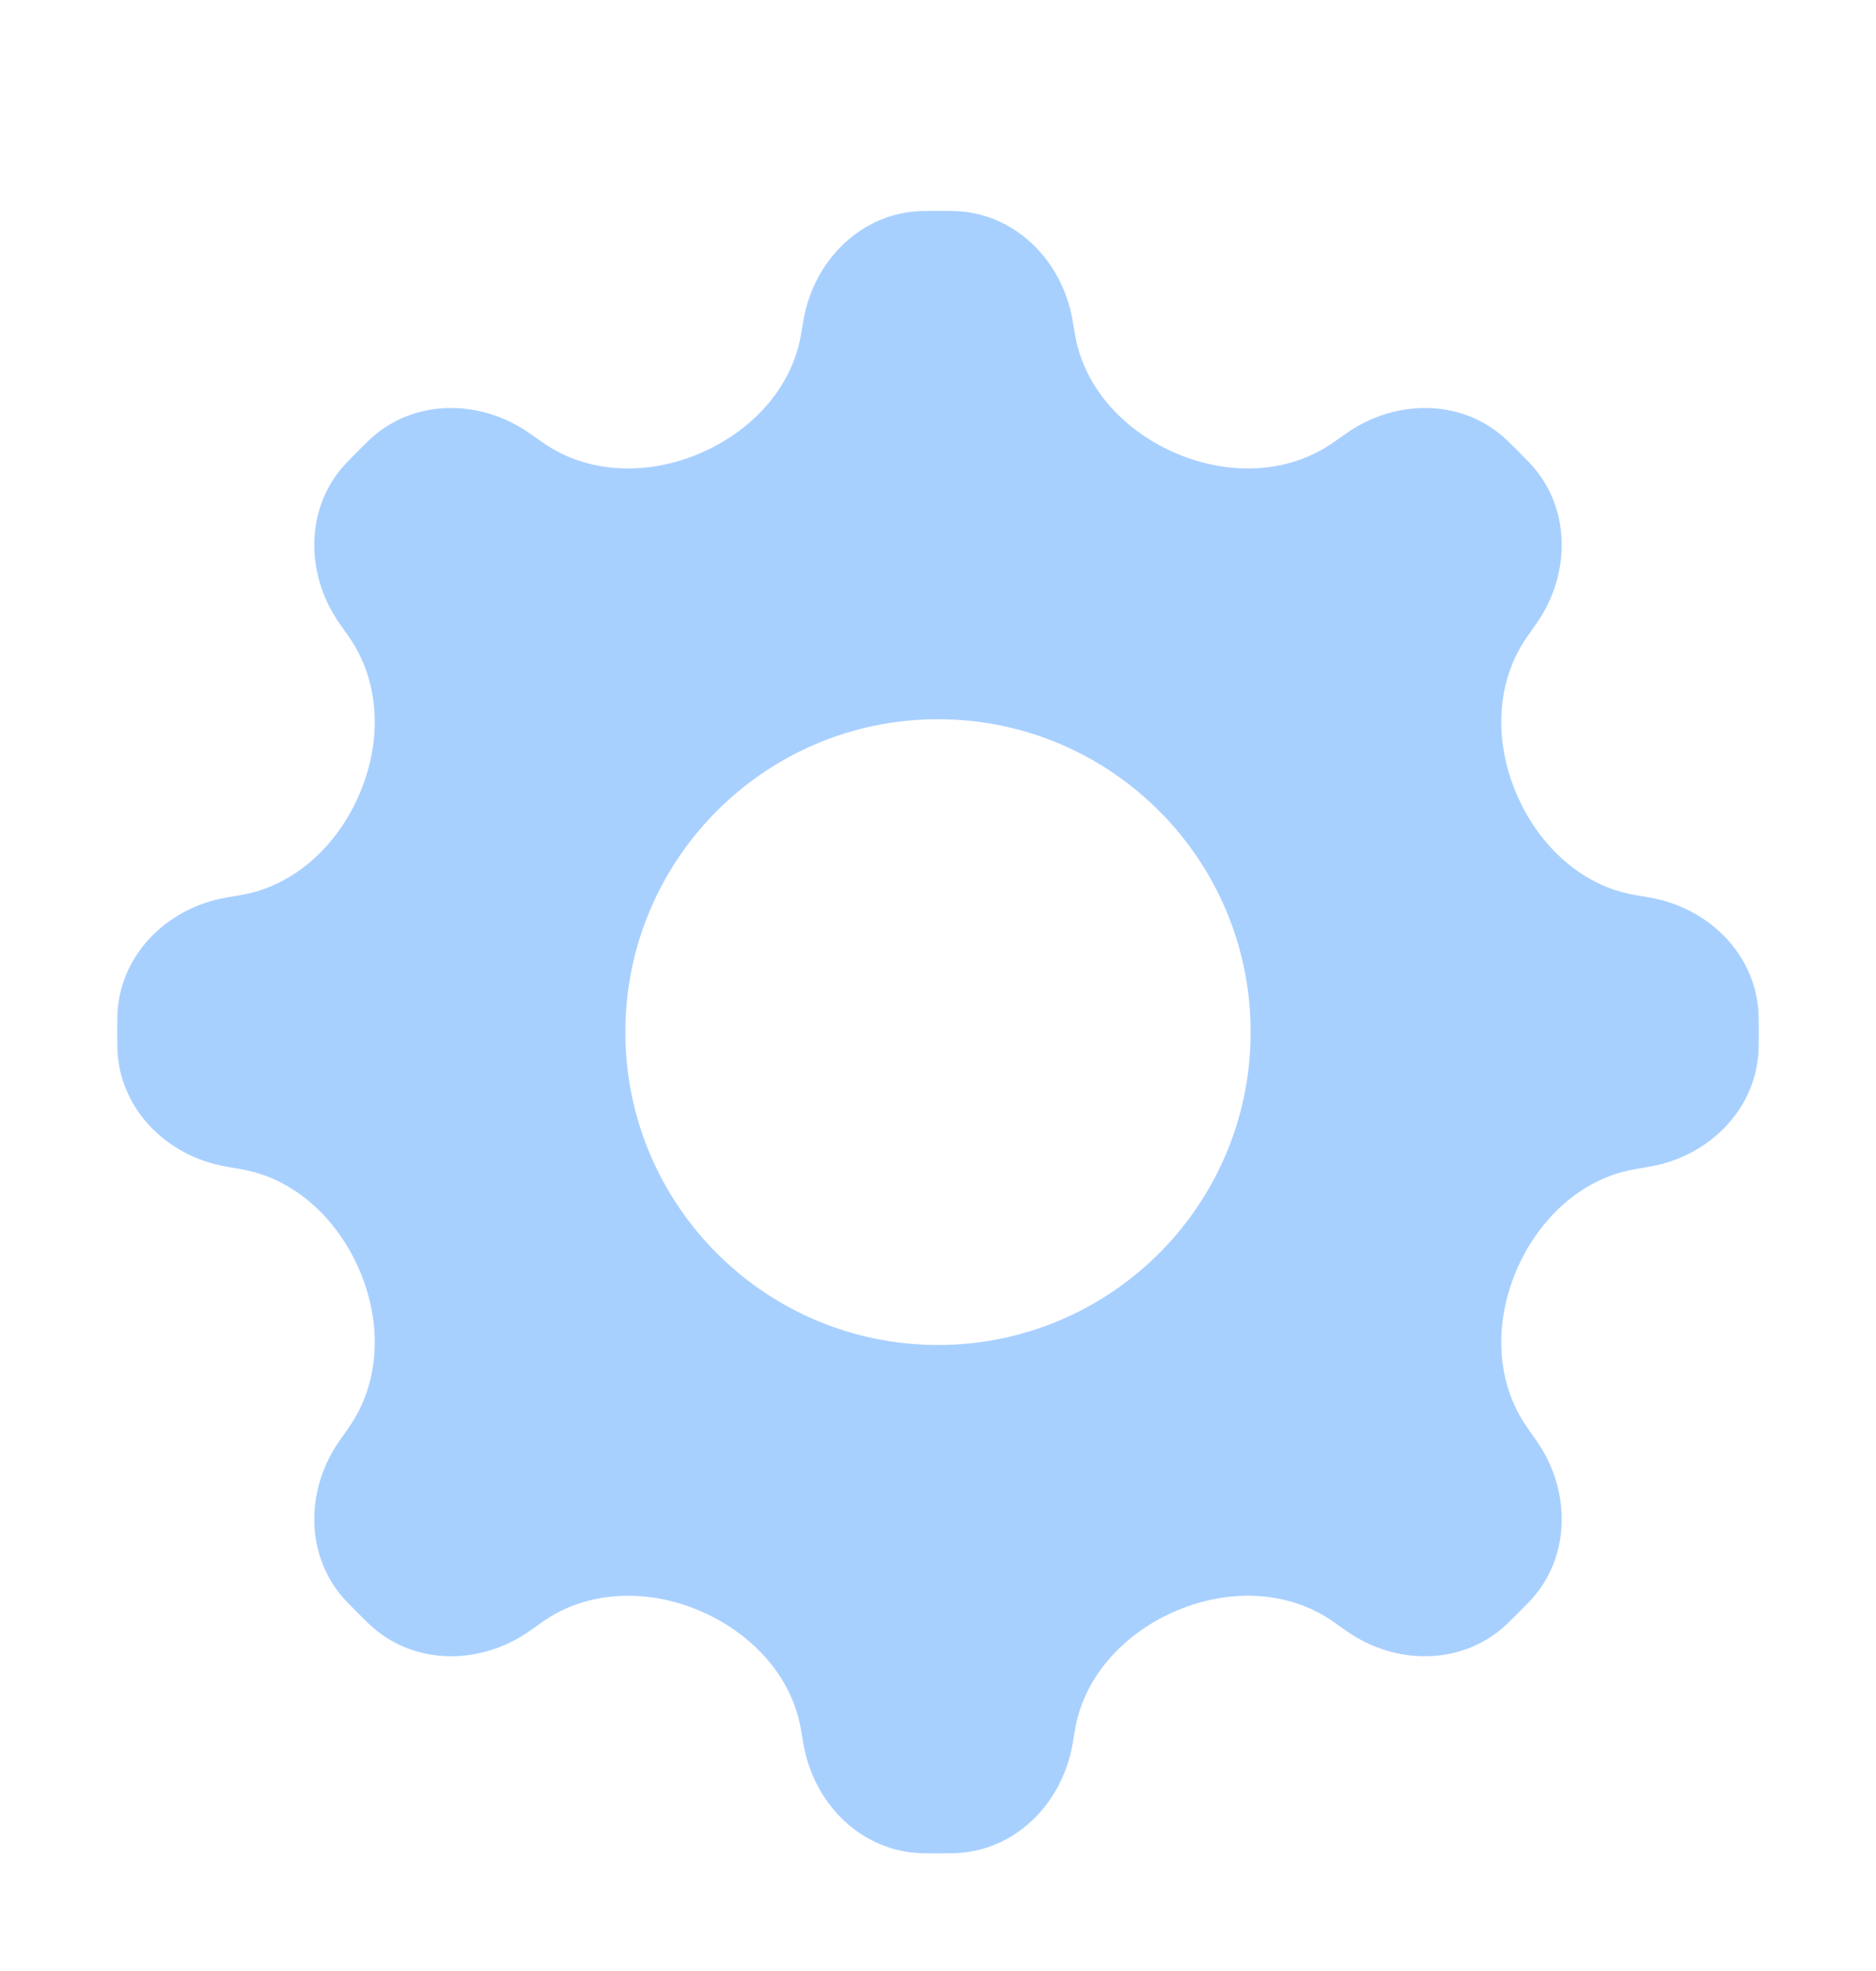 <svg width="20" height="21" viewBox="0 0 20 21" fill="none" xmlns="http://www.w3.org/2000/svg">
<path fill-rule="evenodd" clip-rule="evenodd" d="M3.928 4.696C4.396 4.245 5.117 4.244 5.648 4.618L5.784 4.713C6.268 5.053 6.896 5.065 7.443 4.838C7.989 4.611 8.437 4.154 8.538 3.571L8.566 3.409C8.678 2.768 9.189 2.26 9.839 2.248C9.893 2.247 9.946 2.247 10 2.247C10.054 2.247 10.107 2.247 10.161 2.248C10.811 2.26 11.322 2.768 11.434 3.409L11.462 3.571C11.563 4.154 12.011 4.611 12.557 4.838C13.104 5.065 13.732 5.053 14.216 4.713L14.352 4.618C14.883 4.244 15.604 4.245 16.072 4.696C16.149 4.771 16.226 4.847 16.3 4.925C16.751 5.392 16.753 6.114 16.379 6.645L16.284 6.78C15.943 7.264 15.931 7.893 16.159 8.439C16.386 8.986 16.842 9.433 17.425 9.535L17.588 9.563C18.228 9.674 18.737 10.186 18.749 10.836C18.75 10.889 18.75 10.943 18.75 10.997C18.75 11.05 18.75 11.104 18.749 11.157C18.737 11.807 18.228 12.319 17.588 12.43L17.425 12.458C16.842 12.56 16.386 13.008 16.159 13.554C15.931 14.101 15.943 14.729 16.284 15.213L16.379 15.348C16.753 15.88 16.751 16.601 16.3 17.069C16.226 17.146 16.149 17.222 16.072 17.297C15.604 17.748 14.883 17.75 14.352 17.376L14.216 17.28C13.732 16.94 13.104 16.928 12.557 17.155C12.011 17.382 11.563 17.839 11.462 18.422L11.434 18.584C11.322 19.225 10.811 19.733 10.161 19.745C10.107 19.746 10.054 19.747 10 19.747C9.946 19.747 9.893 19.746 9.839 19.745C9.189 19.733 8.678 19.225 8.566 18.584L8.538 18.422C8.437 17.839 7.989 17.382 7.443 17.155C6.896 16.928 6.268 16.94 5.784 17.28L5.648 17.376C5.117 17.75 4.396 17.748 3.928 17.297C3.851 17.222 3.774 17.146 3.7 17.069C3.249 16.601 3.247 15.88 3.621 15.348L3.716 15.213C4.057 14.729 4.069 14.101 3.841 13.554C3.614 13.008 3.158 12.56 2.575 12.458L2.412 12.43C1.772 12.319 1.263 11.807 1.251 11.157C1.25 11.104 1.25 11.05 1.25 10.997C1.25 10.943 1.25 10.889 1.251 10.836C1.263 10.186 1.772 9.674 2.412 9.563L2.575 9.535C3.158 9.433 3.614 8.986 3.841 8.439C4.069 7.893 4.057 7.264 3.716 6.78L3.621 6.645C3.247 6.114 3.249 5.392 3.7 4.925C3.774 4.847 3.851 4.771 3.928 4.696ZM13.333 10.997C13.333 12.838 11.841 14.33 10 14.33C8.159 14.33 6.667 12.838 6.667 10.997C6.667 9.156 8.159 7.663 10 7.663C11.841 7.663 13.333 9.156 13.333 10.997Z" fill="#A8D0FF"/>
</svg>
